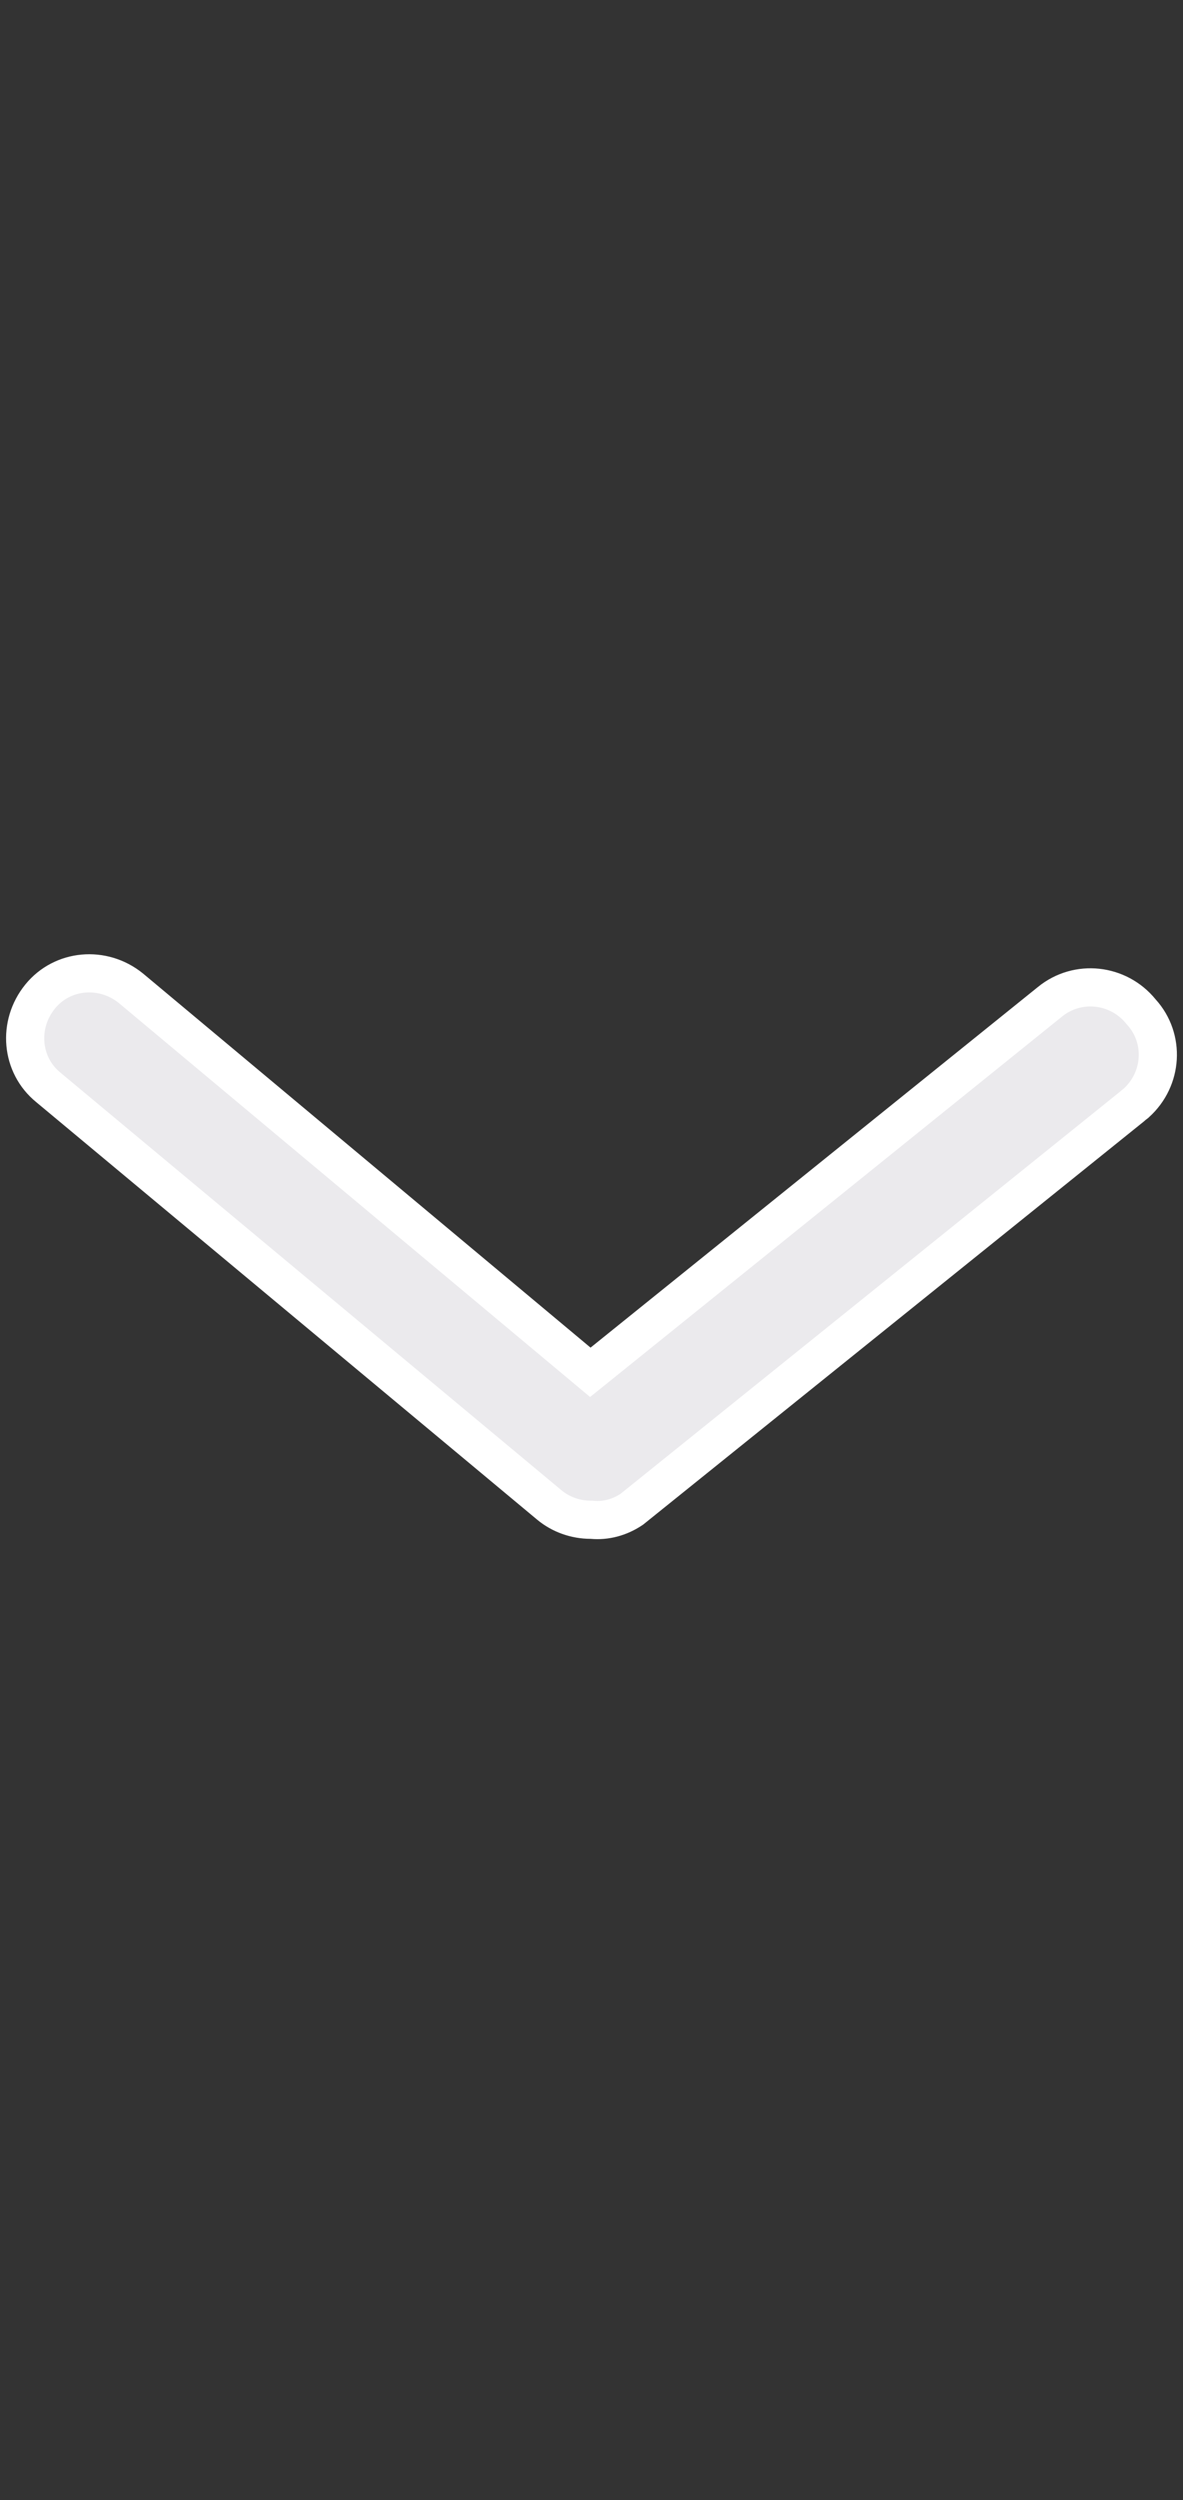 <svg width="62" height="131" viewBox="0 0 62 131" fill="none" xmlns="http://www.w3.org/2000/svg">
<rect x="0" y="0" width="62" height="131" fill="#333333" stroke="none"/>
<path d="M31.041 79.635L30.995 79.631H30.95C30.17 79.631 29.392 79.359 28.79 78.857L2.54 56.982L2.54 56.982L2.531 56.974C1.099 55.808 0.907 53.686 2.107 52.212C3.271 50.782 5.39 50.589 6.864 51.784L30.309 71.38L30.938 71.906L31.578 71.391L55.028 52.491L55.031 52.488C56.477 51.312 58.604 51.539 59.793 53L59.809 53.02L59.826 53.038C61.066 54.412 60.943 56.537 59.549 57.795L59.53 57.812L59.52 57.822C59.515 57.826 59.505 57.833 59.487 57.847L59.48 57.852C59.444 57.879 59.374 57.932 59.296 58.004L33.111 79.082C32.468 79.513 31.747 79.699 31.041 79.635Z" fill="#EBEAED" stroke="white" stroke-width="2"/>
</svg>
